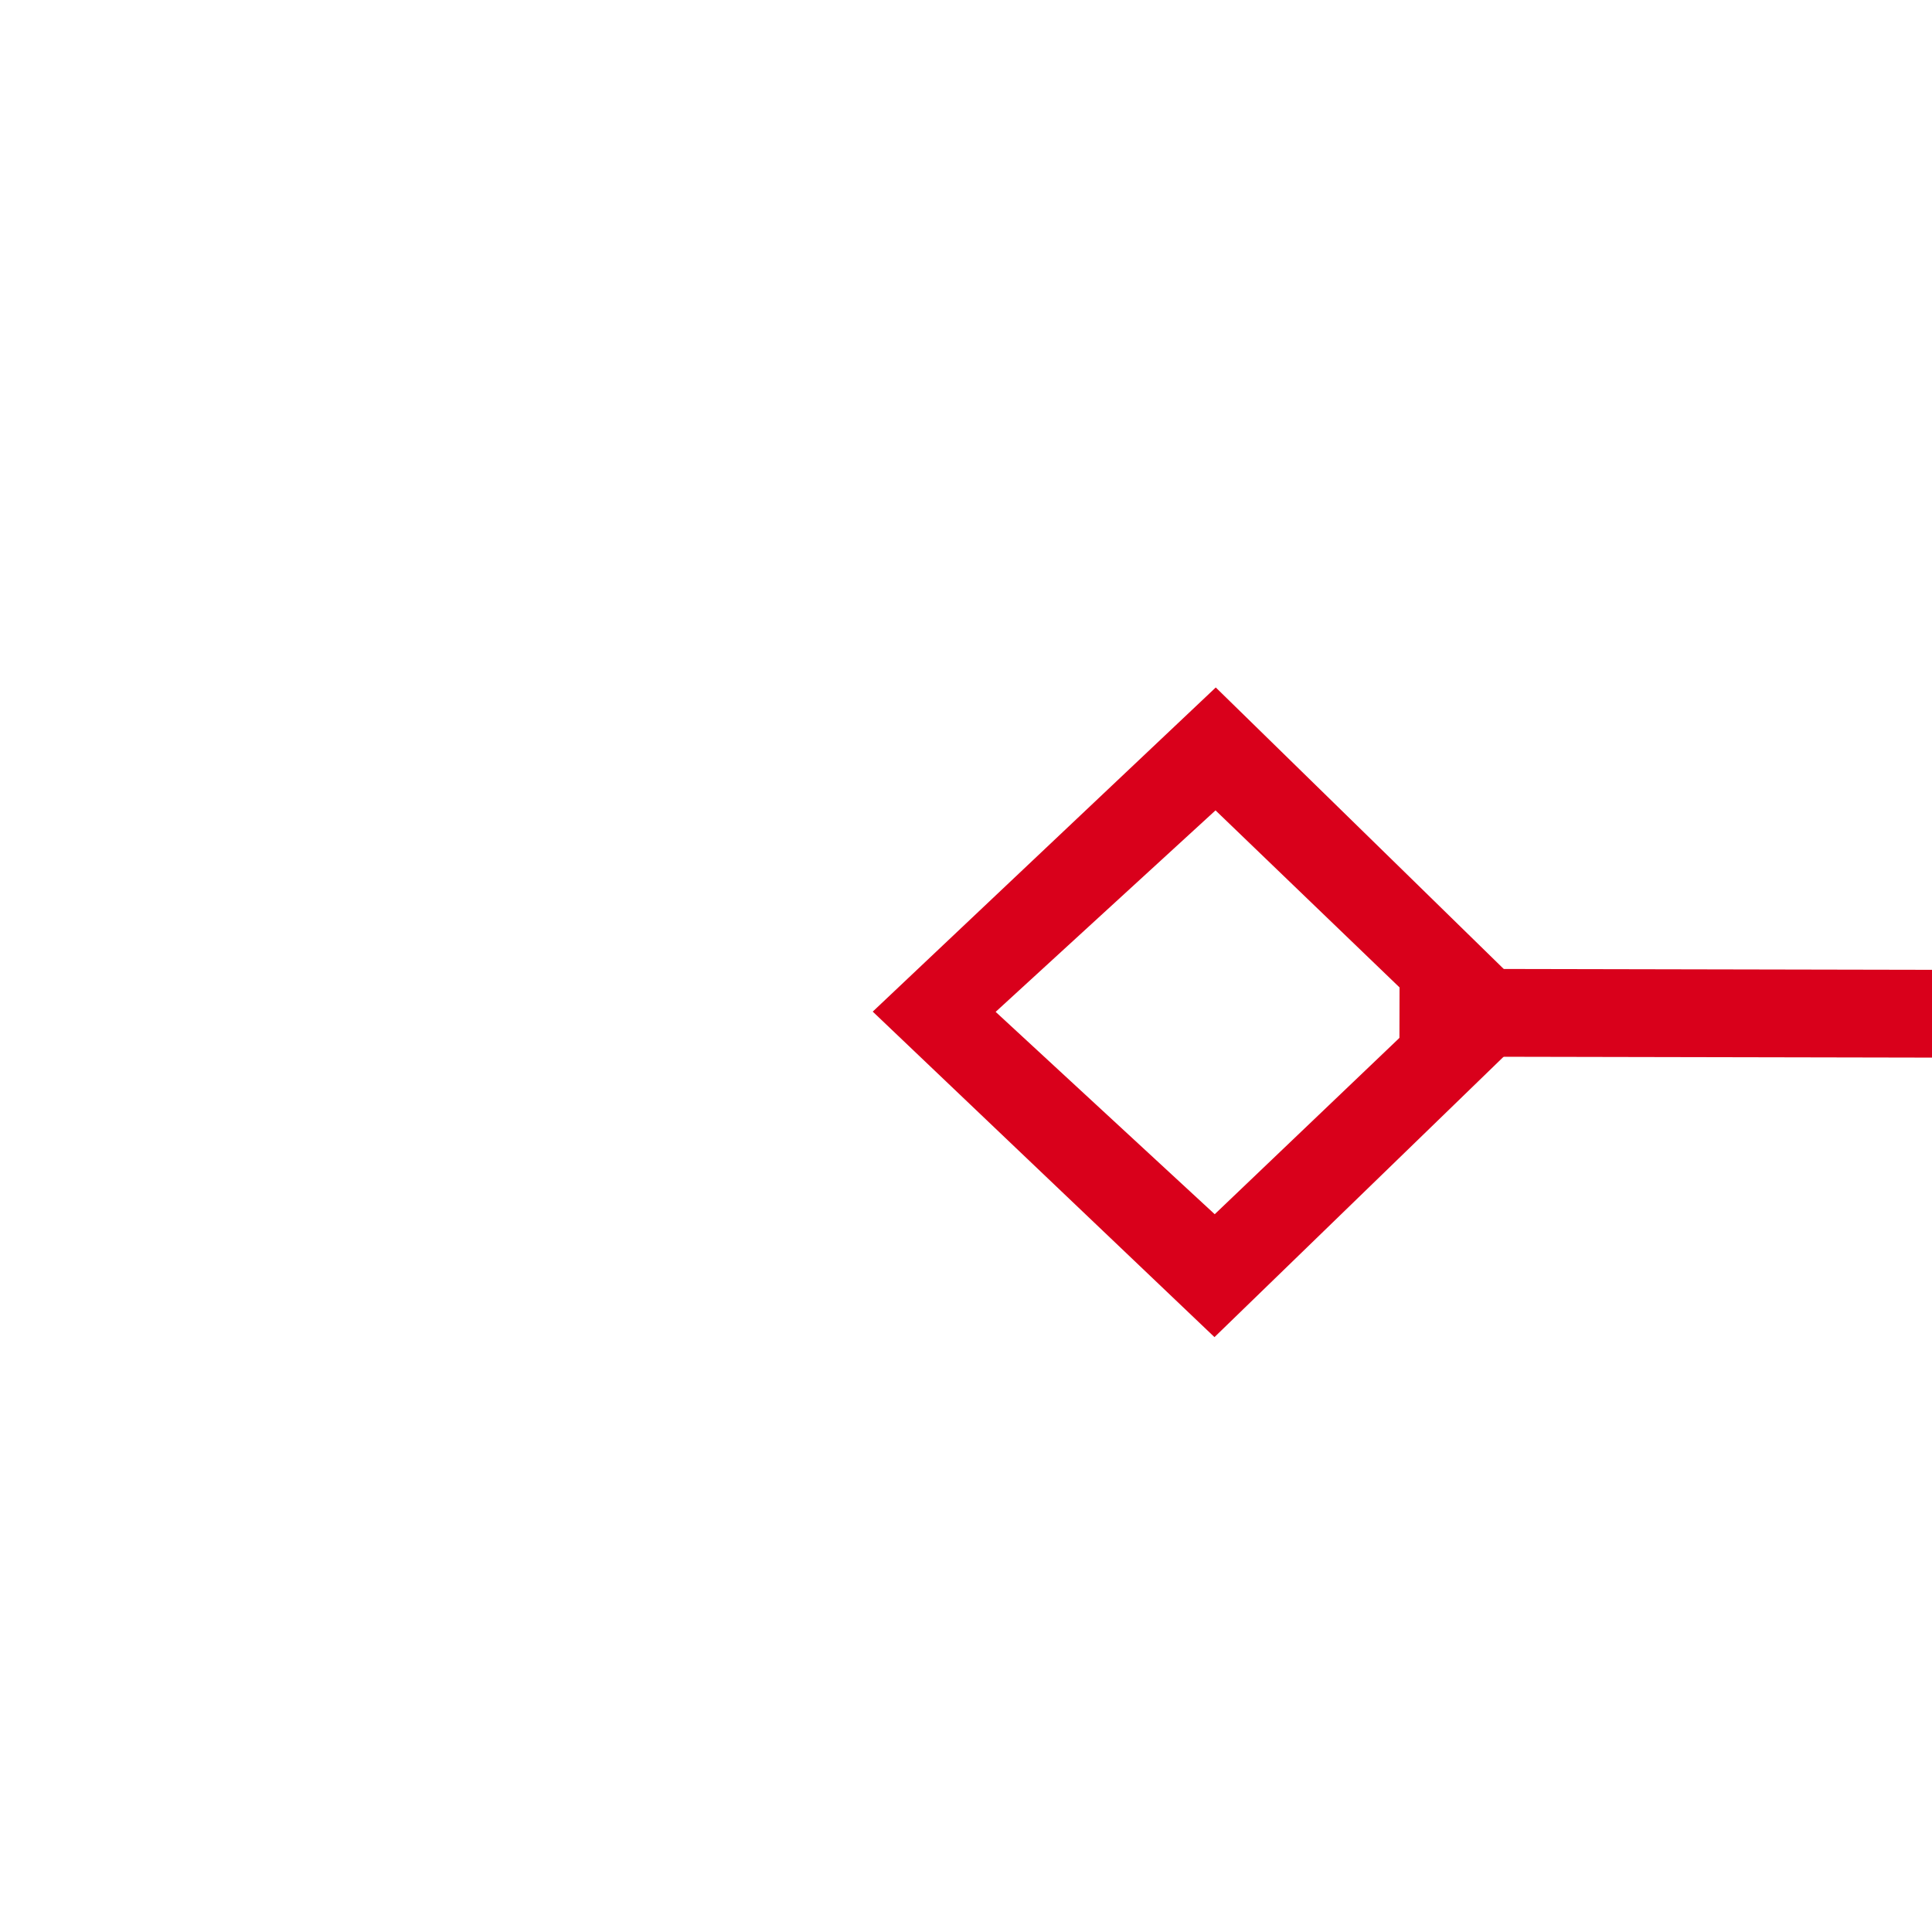 ﻿<?xml version="1.0" encoding="utf-8"?>
<svg version="1.1" xmlns:xlink="http://www.w3.org/1999/xlink" width="22px" height="22px" preserveAspectRatio="xMinYMid meet" viewBox="1980 469  22 20" xmlns="http://www.w3.org/2000/svg">
  <g transform="matrix(-0.99 0.139 -0.139 -0.99 4029.288 676.245 )">
    <path d="M 736.9 385.8  L 733 389.5  L 736.9 393.2  L 740.7 389.5  L 736.9 385.8  Z M 736.9 391.8  L 734.4 389.5  L 736.9 387.2  L 739.3 389.5  L 736.9 391.8  Z M 1995.1 393.2  L 1999 389.5  L 1995.1 385.8  L 1991.3 389.5  L 1995.1 393.2  Z M 1995.1 387.2  L 1997.6 389.5  L 1995.1 391.8  L 1992.7 389.5  L 1995.1 387.2  Z " fill-rule="nonzero" fill="#d9001b" stroke="none" transform="matrix(0.99 0.141 -0.141 0.99 68.675 -188.959 )" />
    <path d="M 739 389.5  L 1993 389.5  " stroke-width="1" stroke="#d9001b" fill="none" transform="matrix(0.99 0.141 -0.141 0.99 68.675 -188.959 )" />
  </g>
</svg>